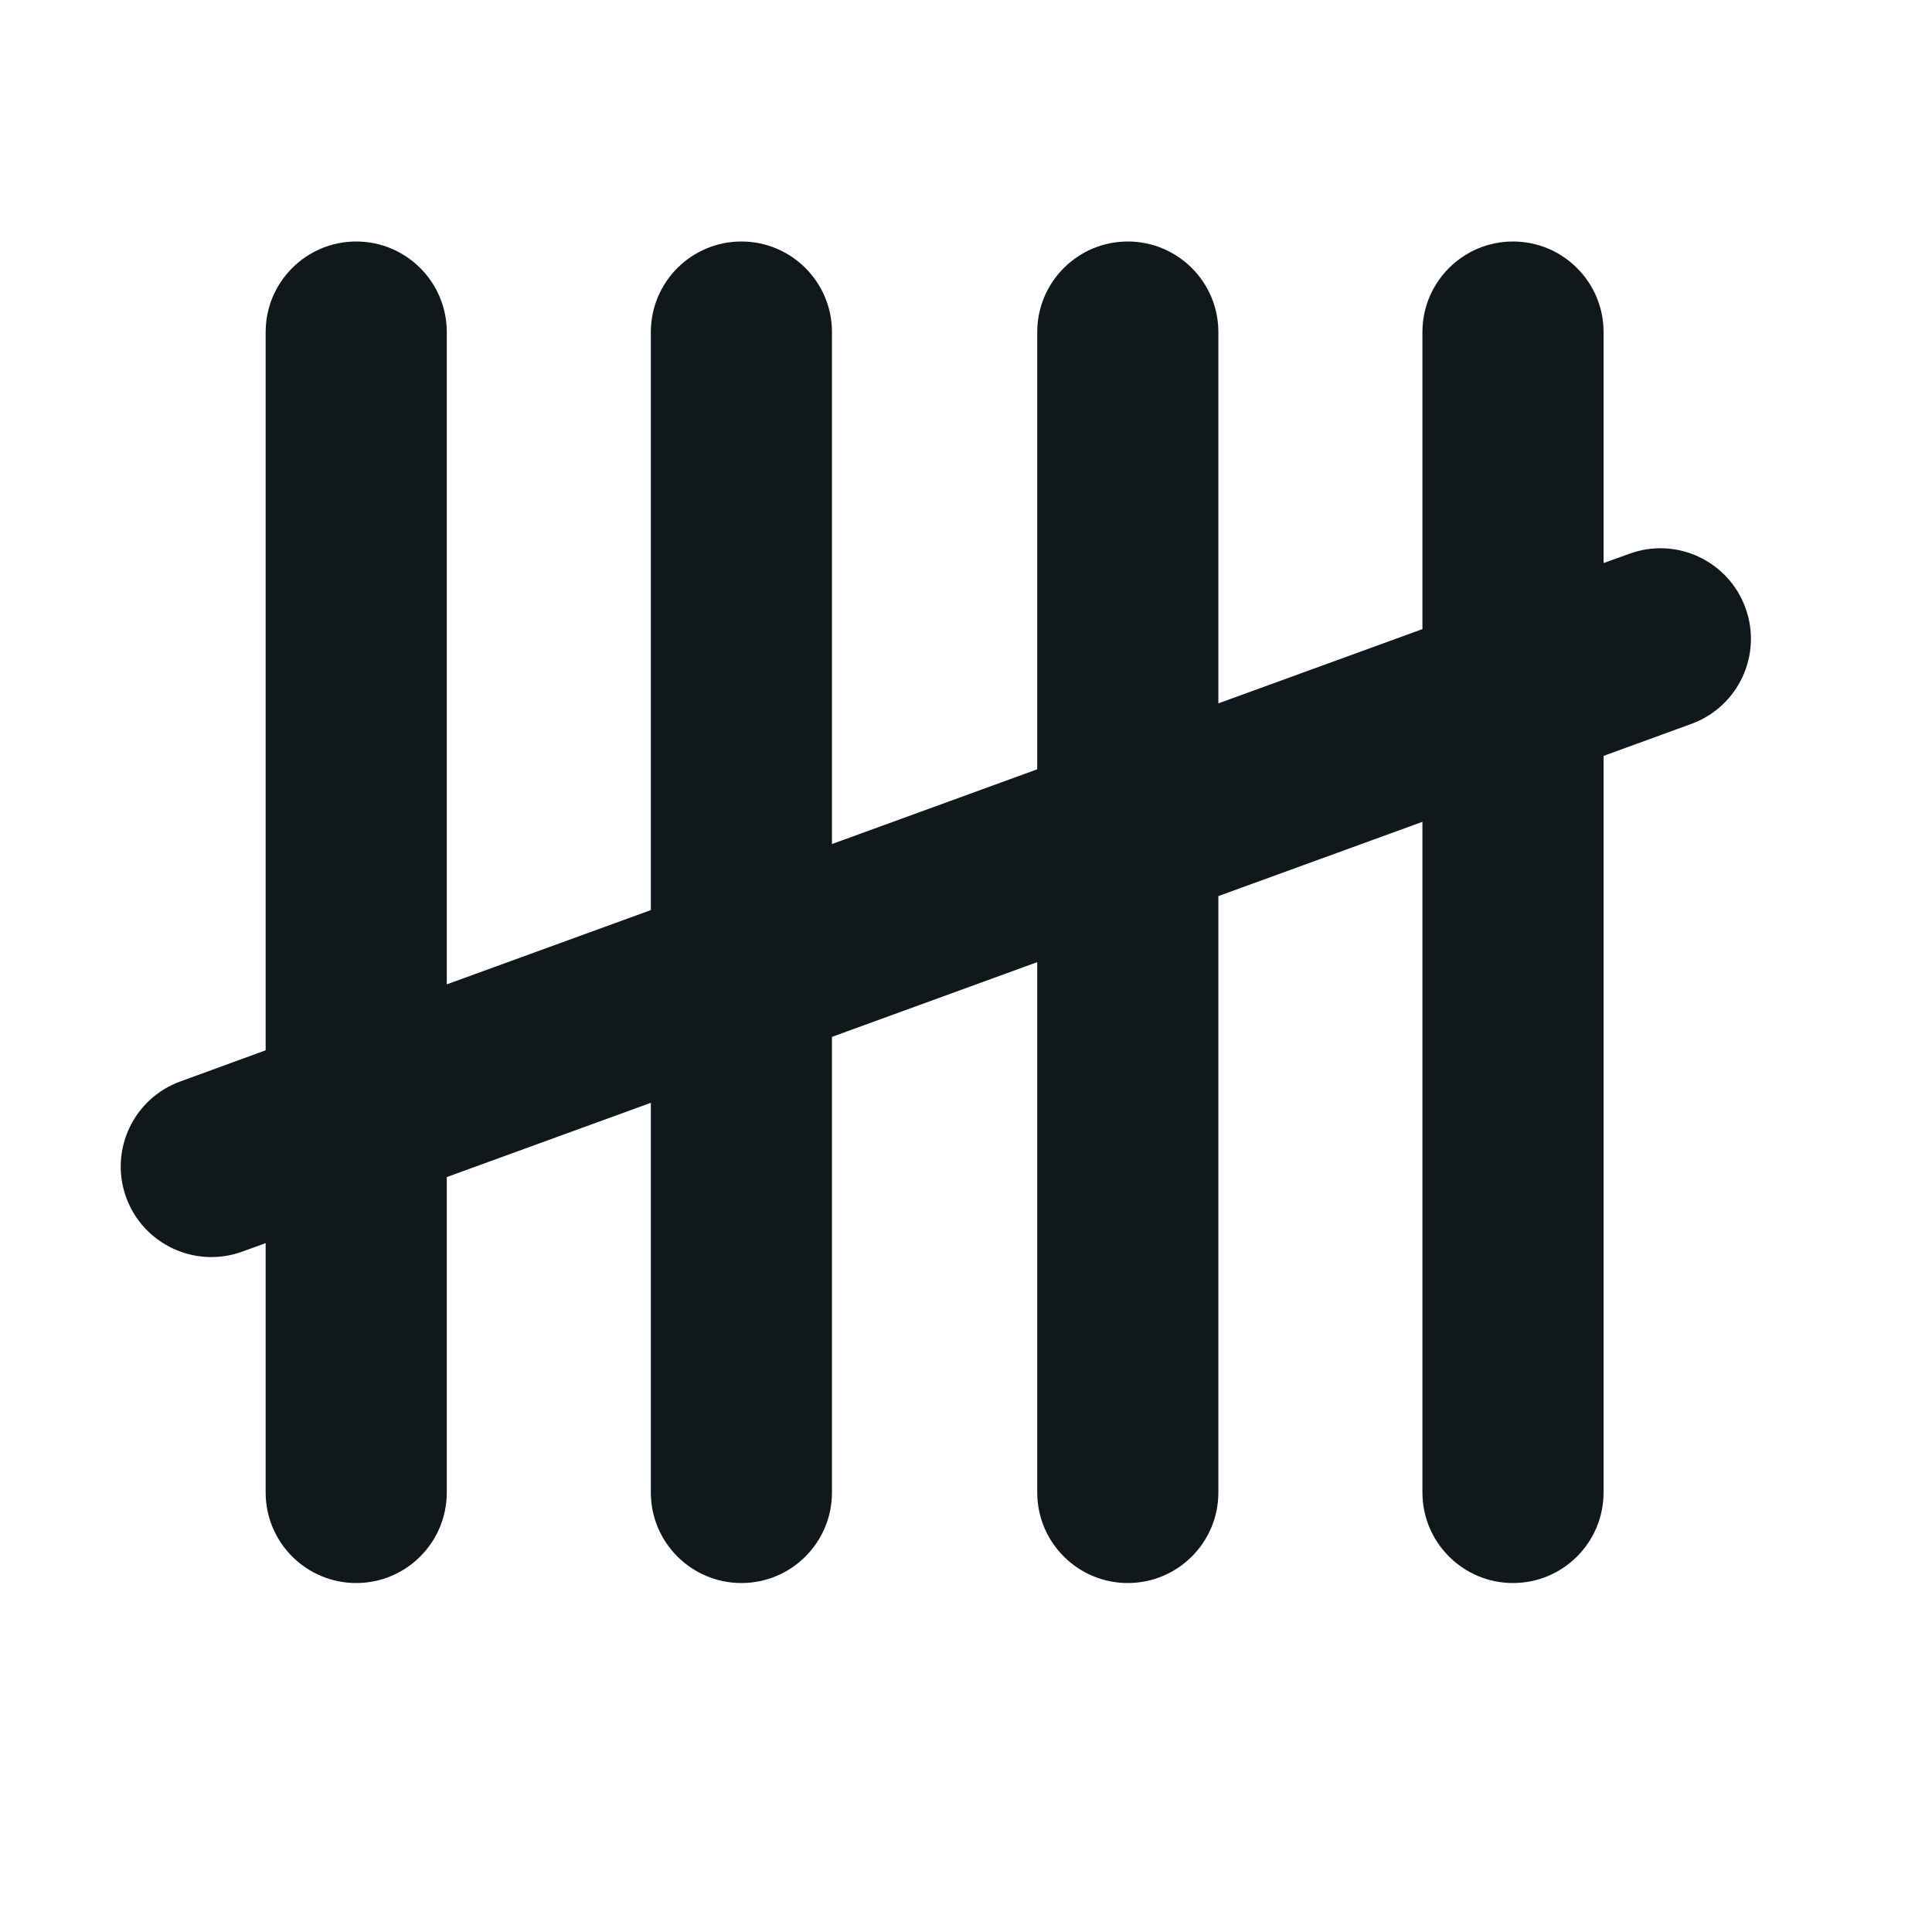 <svg width="16" height="16" viewBox="0 0 16 16" fill="none" xmlns="http://www.w3.org/2000/svg">
<g clip-path="url(#clip0_44_41684)">
<path d="M2.95 2C3.364 2 3.7 2.336 3.7 2.75V8.152L5.39 7.537V2.75C5.39 2.336 5.726 2 6.14 2C6.554 2 6.89 2.336 6.89 2.75V6.99L8.59 6.371V2.75C8.59 2.336 8.926 2 9.34 2C9.754 2 10.09 2.336 10.09 2.75V5.825L11.78 5.21V2.75C11.78 2.336 12.116 2 12.53 2C12.944 2 13.28 2.336 13.28 2.75V4.663L13.494 4.586C13.883 4.444 14.313 4.644 14.455 5.034C14.597 5.423 14.396 5.853 14.007 5.995L13.28 6.26V12.36C13.28 12.774 12.944 13.11 12.53 13.11C12.116 13.11 11.78 12.774 11.78 12.36V6.806L10.09 7.421V12.36C10.09 12.774 9.754 13.11 9.34 13.11C8.926 13.11 8.59 12.774 8.59 12.36V7.968L6.89 8.587V12.36C6.89 12.774 6.554 13.11 6.14 13.11C5.726 13.11 5.39 12.774 5.39 12.36V9.133L3.7 9.748V12.36C3.7 12.774 3.364 13.11 2.95 13.11C2.536 13.11 2.2 12.774 2.2 12.36V10.295L2.007 10.365C1.618 10.507 1.187 10.306 1.045 9.917C0.904 9.528 1.104 9.097 1.494 8.956L2.2 8.698V2.75C2.2 2.336 2.536 2 2.95 2Z" fill="#10181B"/>
</g>
<defs>
<clipPath id="clip0_44_41684">
<rect width="13.5" height="11.11" fill="white" transform="translate(1 2)"/>
</clipPath>
</defs>
</svg>
